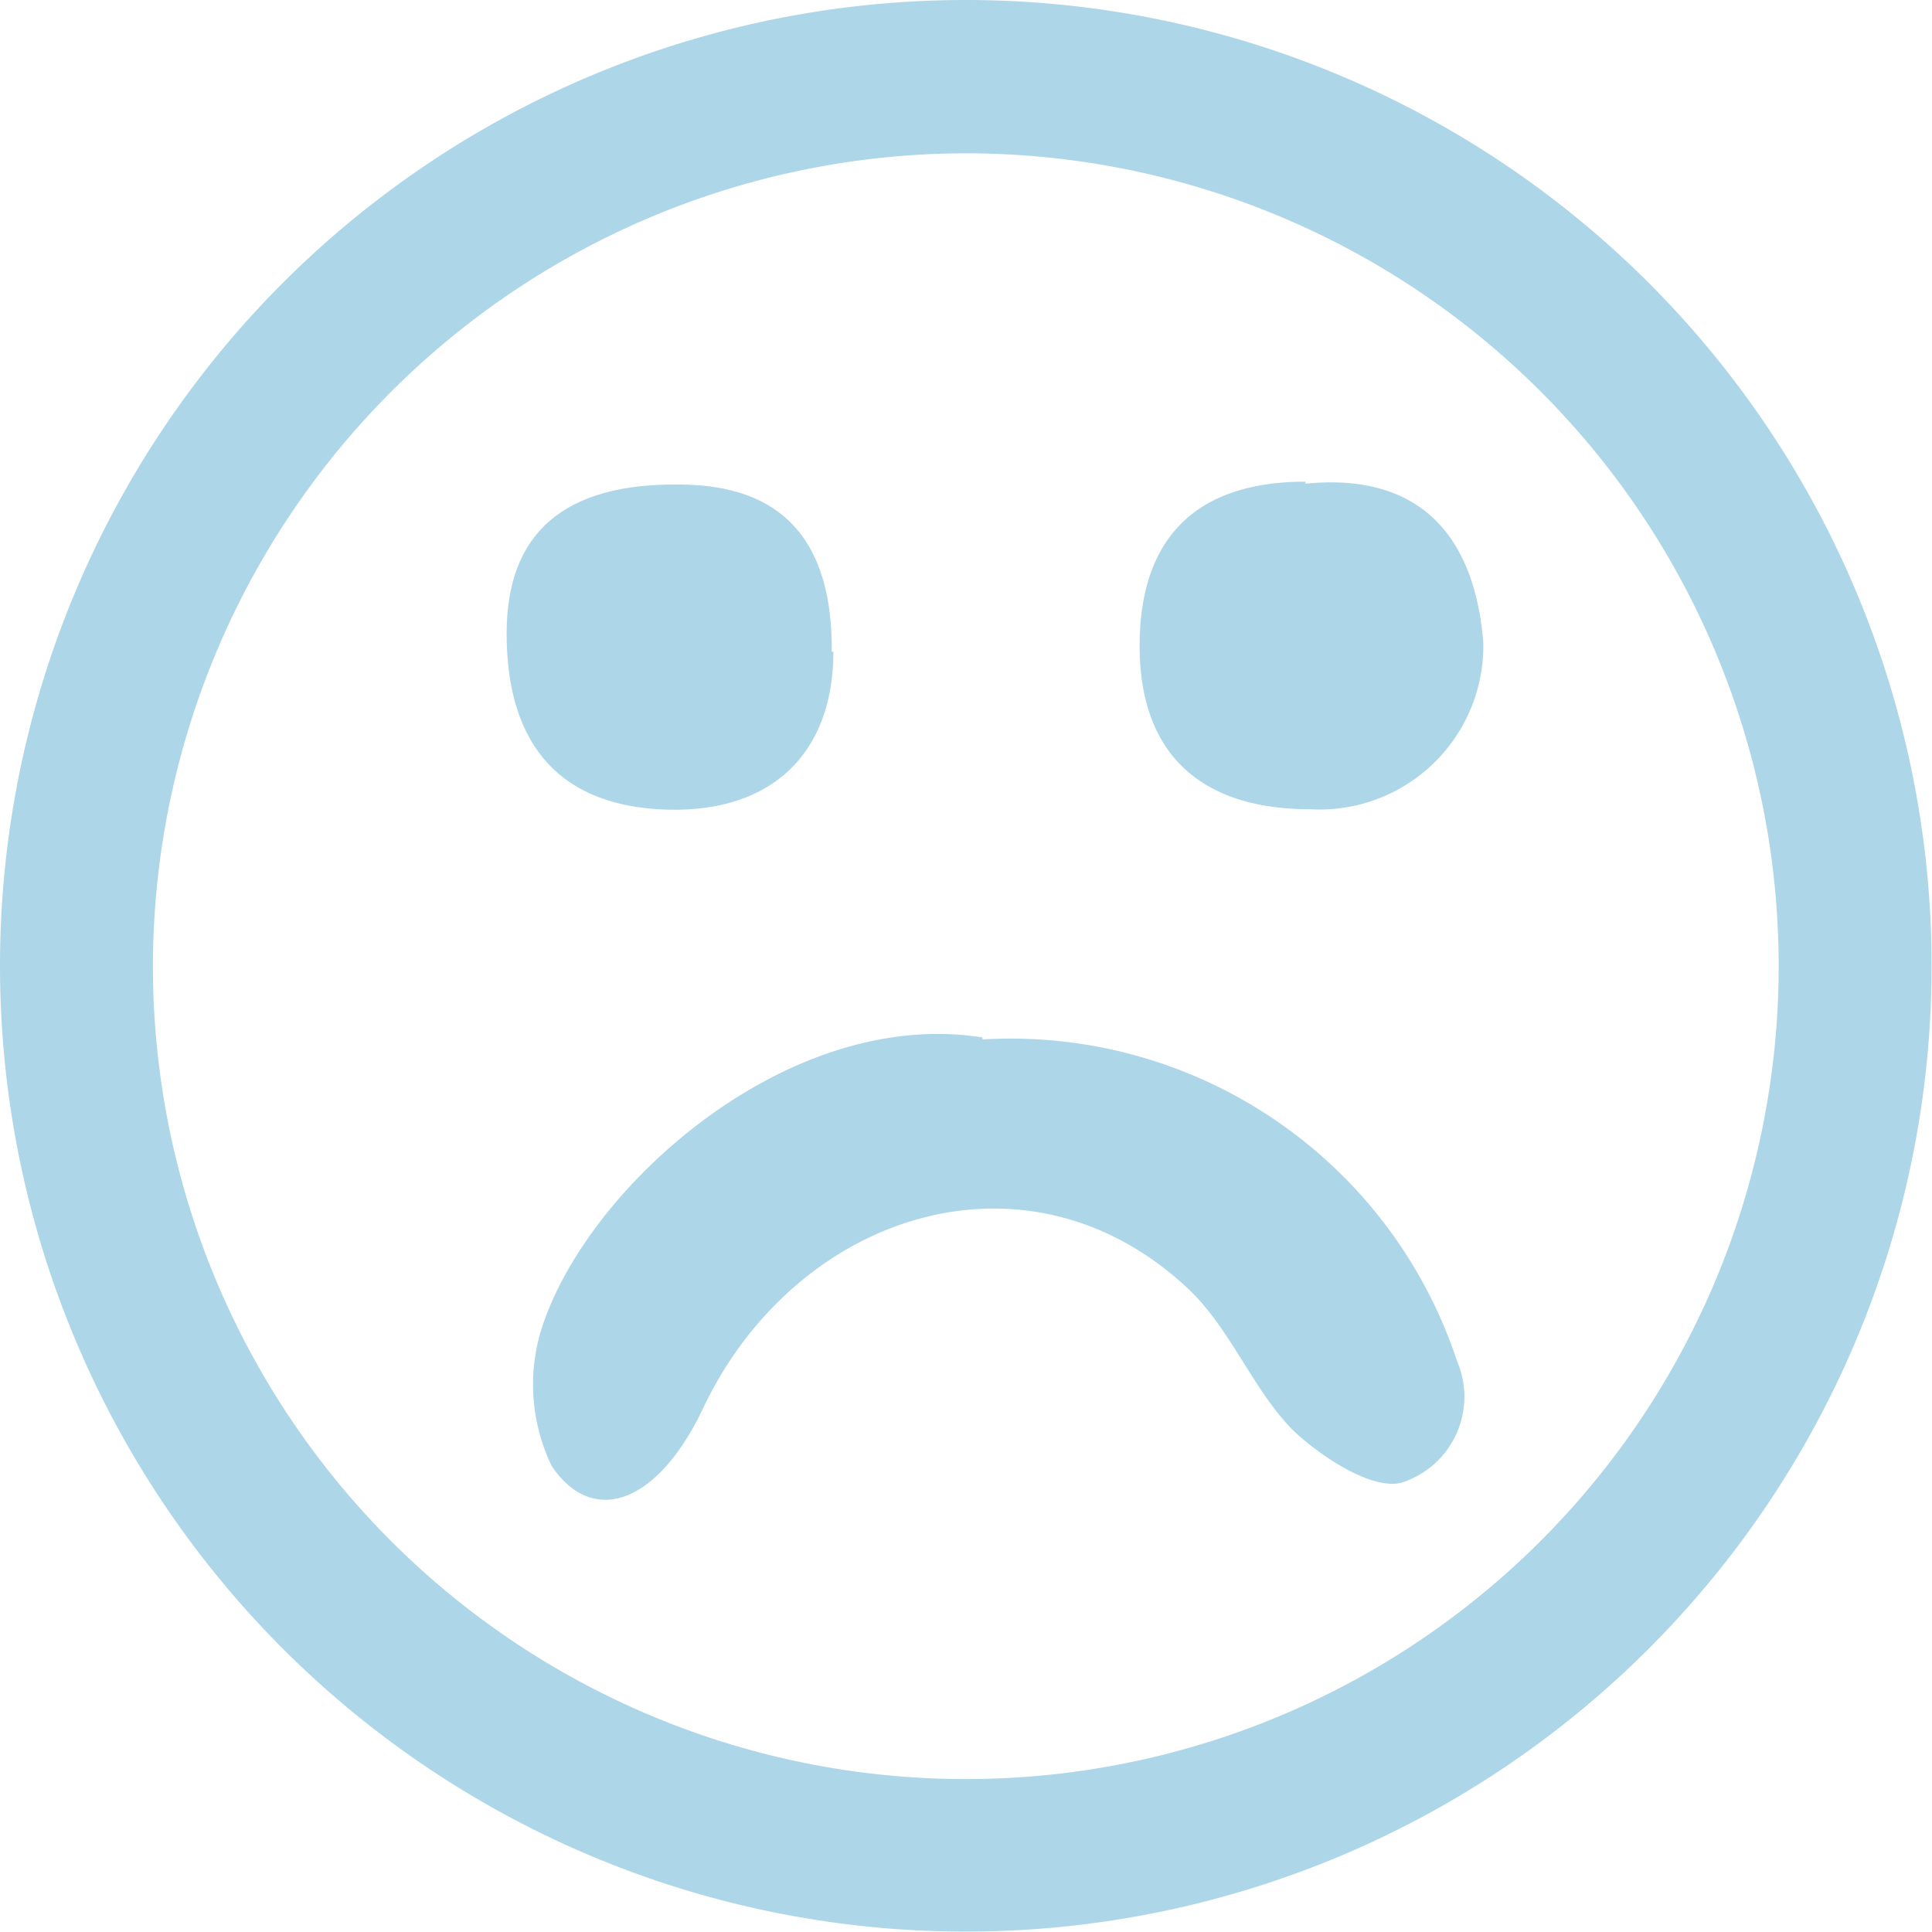 <svg id="Capa_1" data-name="Capa 1" xmlns="http://www.w3.org/2000/svg" viewBox="0 0 48.01 48.01"><defs><style>.cls-1{fill:#add6e9;}</style></defs><title>icon3</title><path class="cls-1" d="M74.67,427.2a20.2,20.2,0,1,1-20.2,20.2,20.22,20.22,0,0,1,20.2-20.2m0-3.81a24,24,0,1,0,24,24,24,24,0,0,0-24-24" transform="translate(-50.67 -423.39)"/><path class="cls-1" d="M75.09,449.22a11.68,11.68,0,0,1,11.79,8,2.24,2.24,0,0,1-1.34,3c-0.7.24-2-.59-2.73-1.28-1-1-1.57-2.55-2.62-3.53-4-3.75-9.76-1.88-12.06,3-1.1,2.31-2.71,2.95-3.75,1.41a4.65,4.65,0,0,1-.17-3.65c1.25-3.46,6.13-7.75,10.87-7" transform="translate(-50.67 -423.39)"/><path class="cls-1" d="M83.11,435.41c2.57-.26,4.18,1,4.42,3.95a4.07,4.07,0,0,1-4.3,4.14c-2.8,0-4.27-1.45-4.24-4.14s1.49-4,4.12-4" transform="translate(-50.67 -423.39)"/><path class="cls-1" d="M71.38,439.58c0,2.52-1.52,4-4.12,3.93s-4-1.53-4-4.38q0-3.74,4.27-3.7c2.58,0,3.83,1.39,3.81,4.16" transform="translate(-50.67 -423.39)"/></svg>